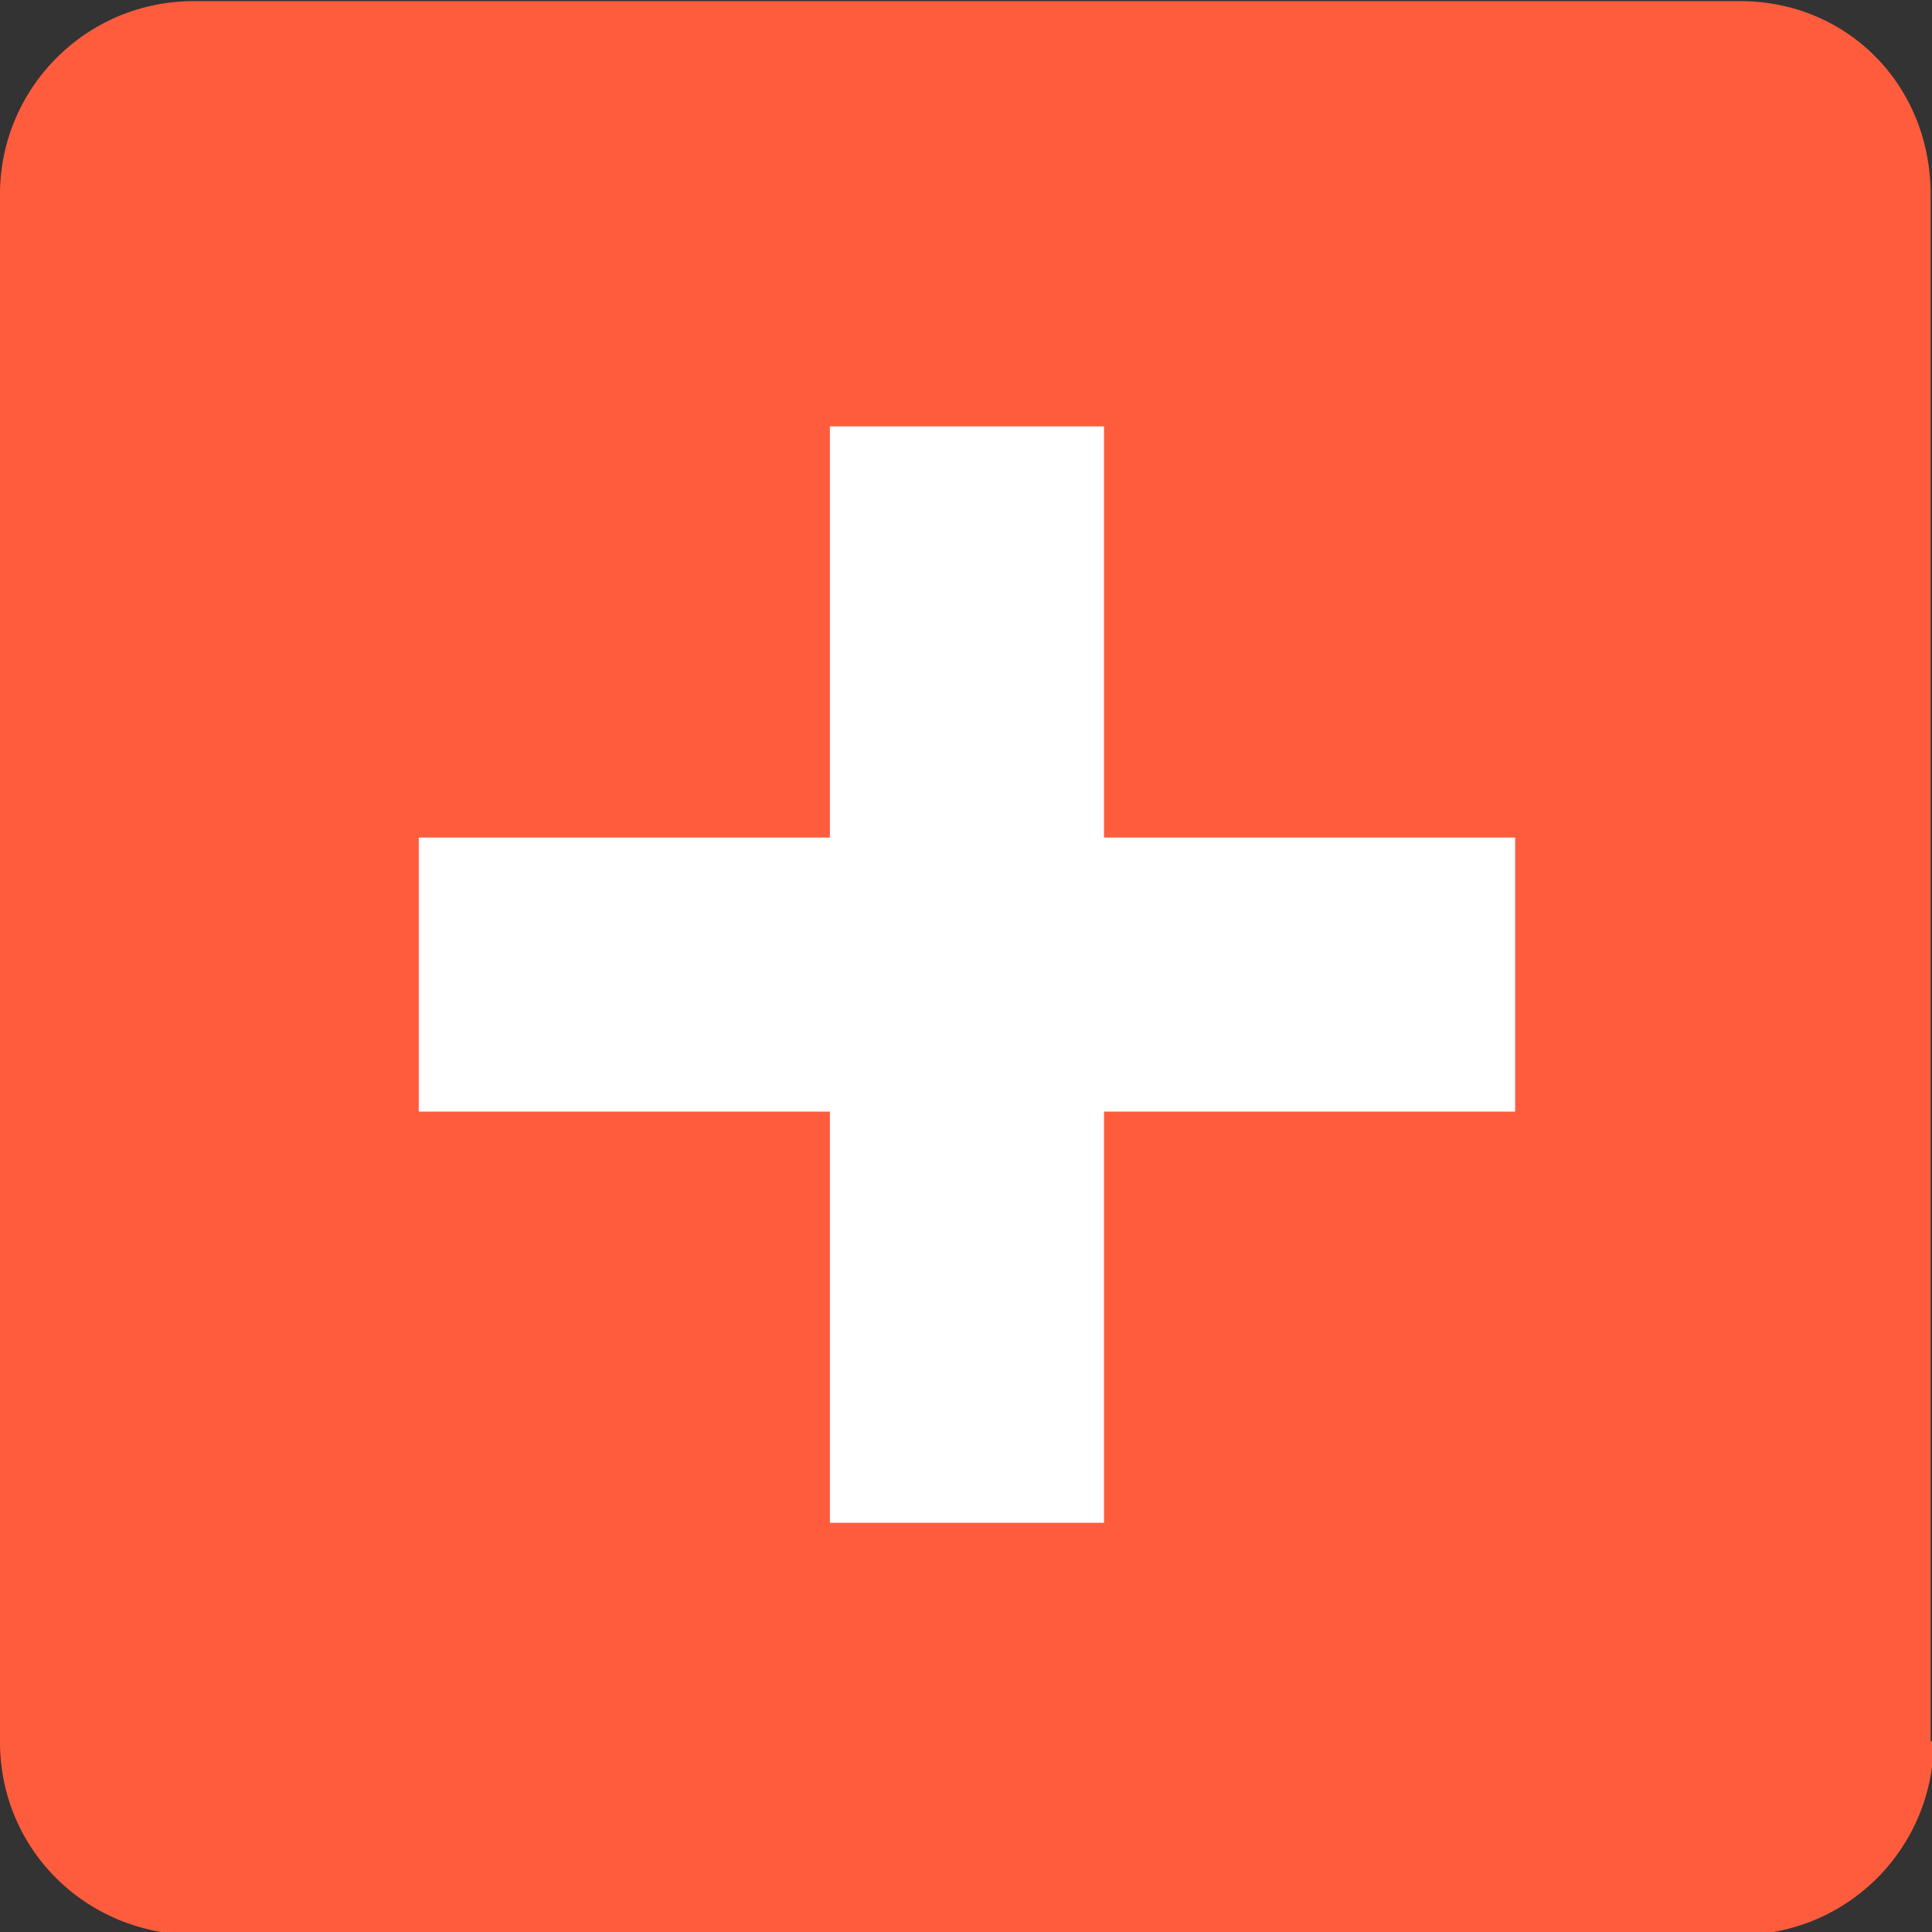 <?xml version="1.0" encoding="UTF-8" standalone="no"?>
<svg xmlns:dc="http://purl.org/dc/elements/1.1/" xmlns:cc="http://creativecommons.org/ns#" xmlns:rdf="http://www.w3.org/1999/02/22-rdf-syntax-ns#" xmlns:svg="http://www.w3.org/2000/svg" xmlns="http://www.w3.org/2000/svg" xmlns:sodipodi="http://sodipodi.sourceforge.net/DTD/sodipodi-0.dtd" xmlns:inkscape="http://www.inkscape.org/namespaces/inkscape" width="64" height="64" version="1.1" id="svg10" sodipodi:docname="addthis-icon.svg" inkscape:version="0.92.2 (5c3e80d, 2017-08-06)" viewBox="0 0 32 32">
  <rect x="0" y="0" width="32" height="32" fill="#333333" stroke="none"/>
  <defs id="defs14"/>
  <sodipodi:namedview pagecolor="#ffffff" bordercolor="#666666" borderopacity="1" objecttolerance="10" gridtolerance="10" guidetolerance="10" inkscape:pageopacity="0" inkscape:pageshadow="2" inkscape:window-width="1920" inkscape:window-height="1001" id="namedview12" showgrid="false" inkscape:zoom="10.848" inkscape:cx="65.624899" inkscape:cy="-4.8948373" inkscape:window-x="-9" inkscape:window-y="-9" inkscape:window-maximized="1" inkscape:current-layer="svg10"/>
  <path d="M -1,-169 H 501 V 33 H -1 Z" id="path2" inkscape:connector-curvature="0" style="fill:none"/>
  <g id="g825" transform="matrix(0.384,0,0,0.384,-0.208,-22.367)">
    <path id="path4" d="m 83.948,133.362 a 8.343,8.343 0 0 1 -8.342,8.341 H 8.886 C 4.278,141.664 0.541,138.052 0.541,133.362 V 66.638 c 0,-4.604 3.737,-8.341 8.345,-8.341 h 66.72 c 4.605,0 8.21,3.612 8.21,8.341 v 66.724 z" inkscape:connector-curvature="0" style="fill:#ff5c3e"/>
    <path id="path6" d="M 65.895,94.373 H 48.161 V 76.638 H 36.338 V 94.373 H 18.604 v 11.822 h 17.734 v 17.735 h 11.823 v -17.735 h 17.734 z" inkscape:connector-curvature="0" style="fill:#ffffff"/>
  </g>
</svg>
